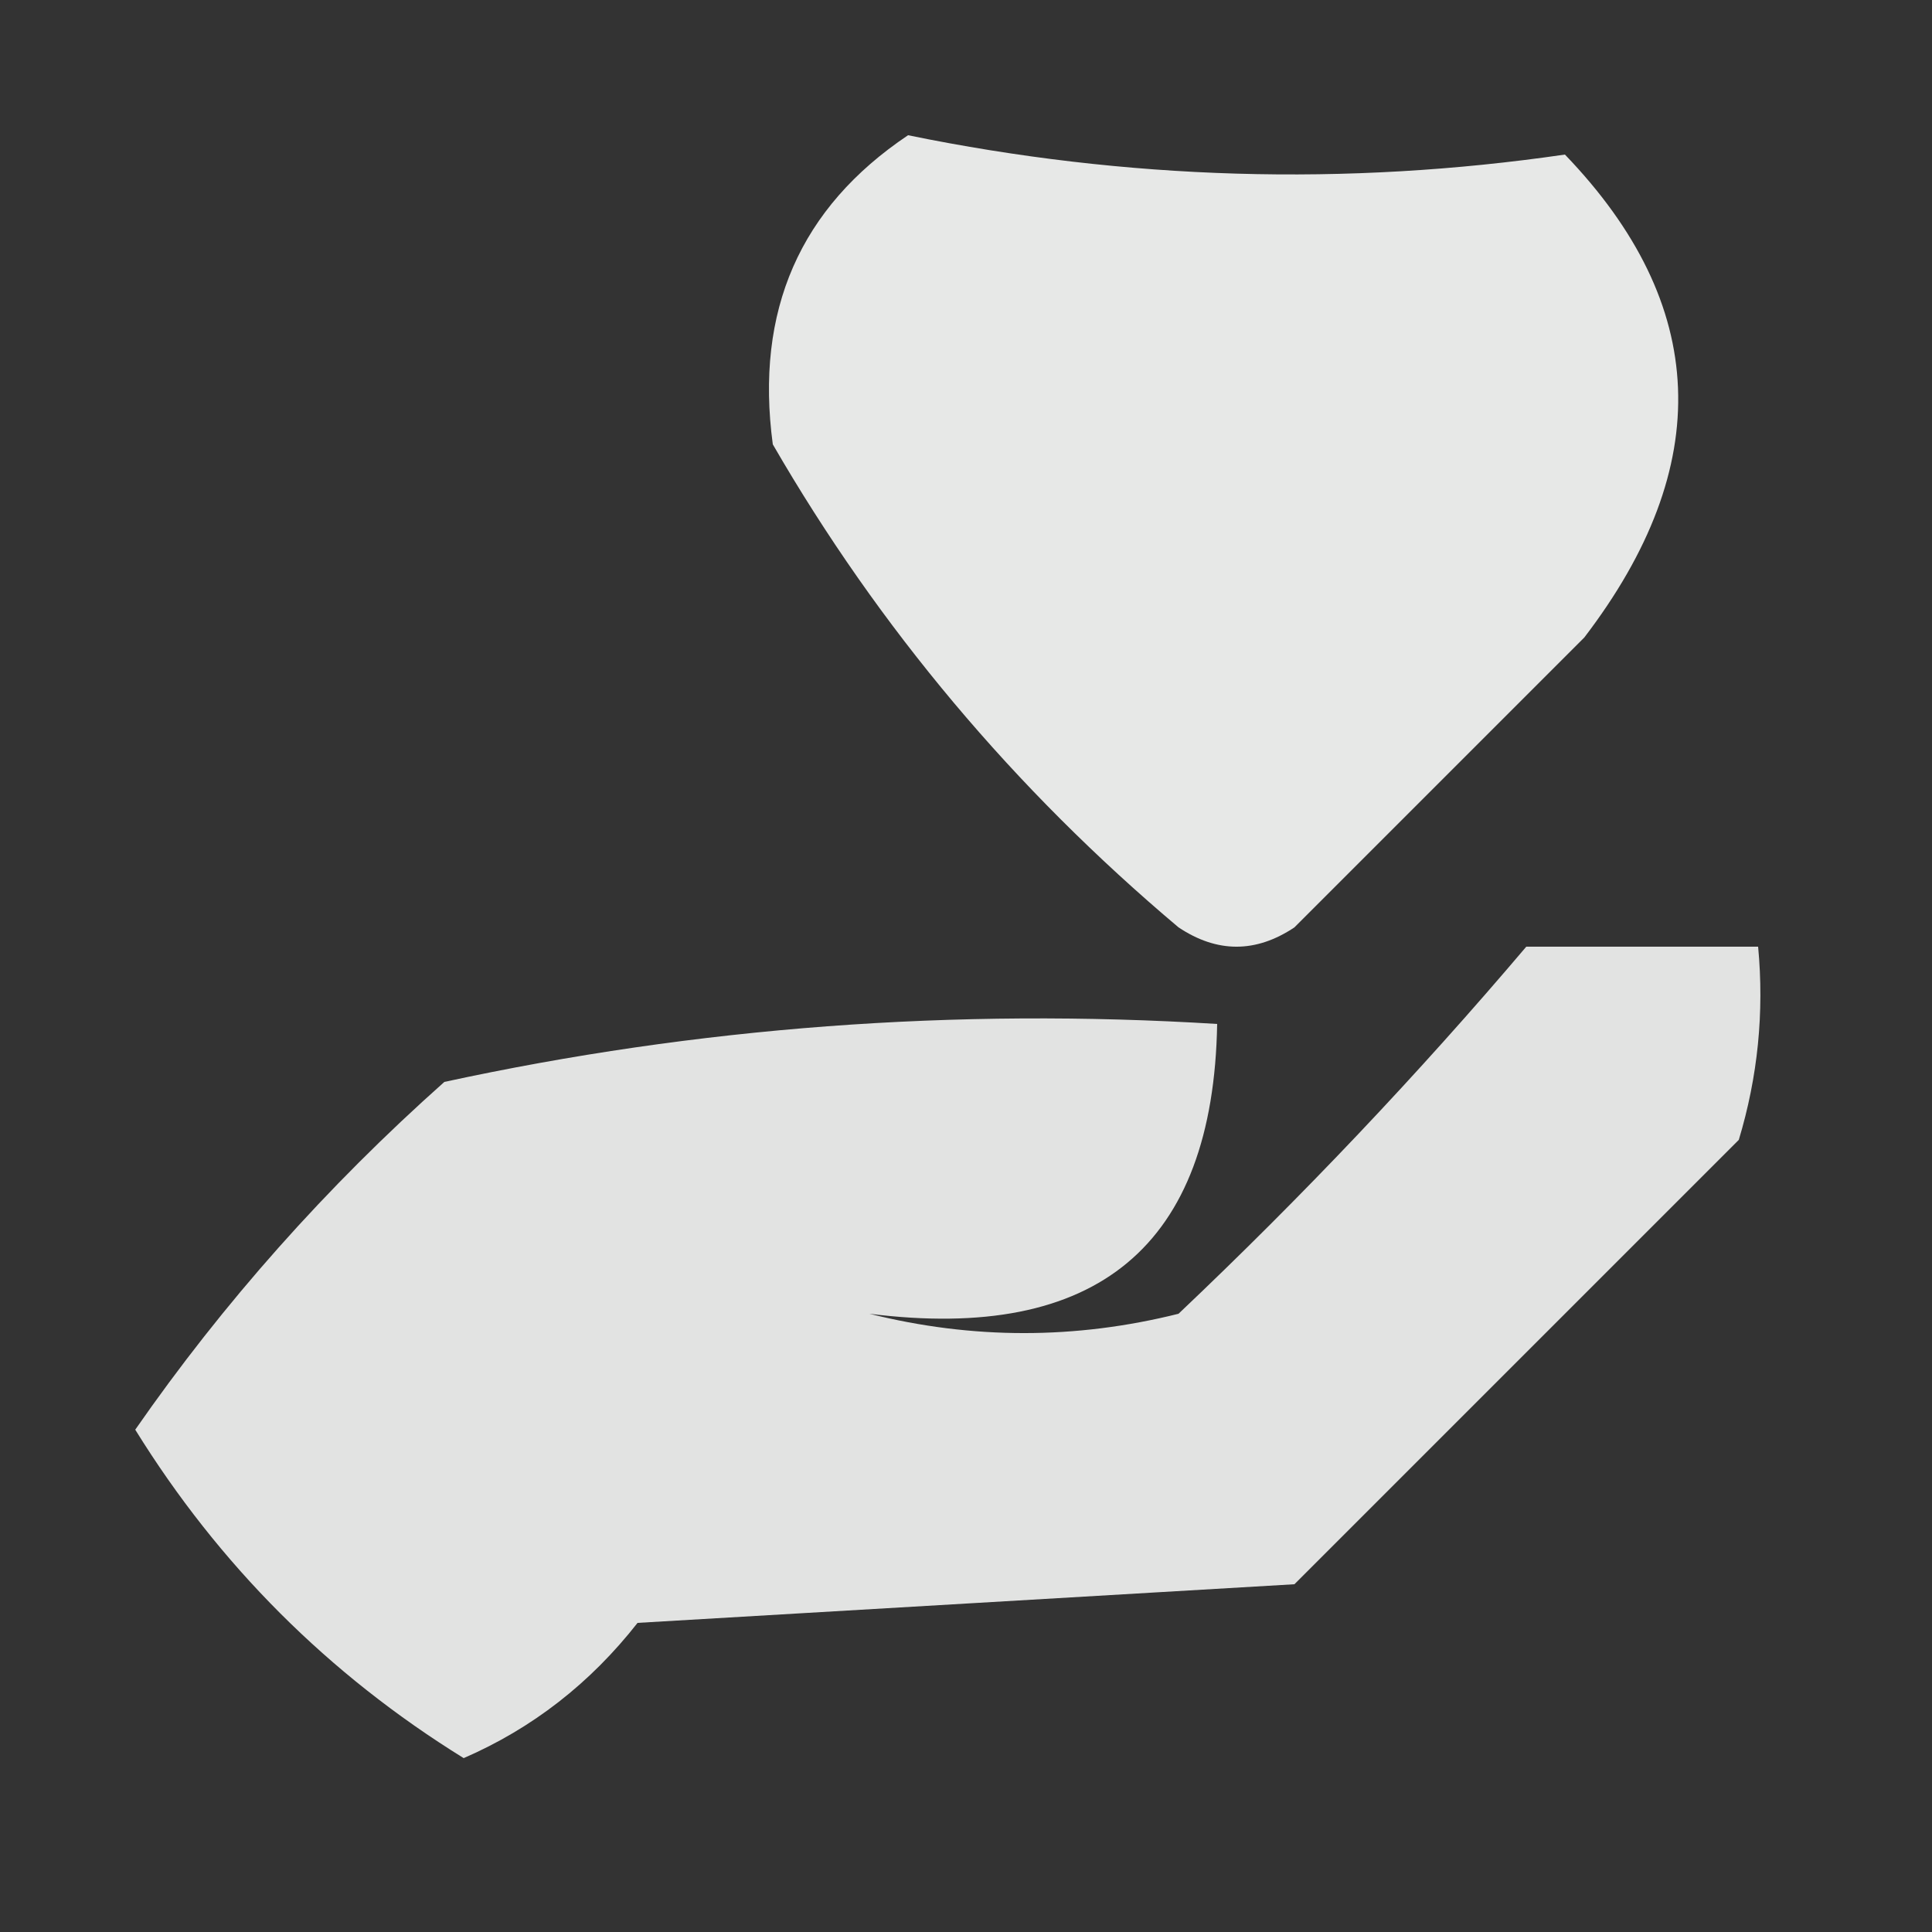 <?xml version="1.0" encoding="UTF-8"?>
<!DOCTYPE svg PUBLIC "-//W3C//DTD SVG 1.1//EN" "http://www.w3.org/Graphics/SVG/1.1/DTD/svg11.dtd">
<svg xmlns="http://www.w3.org/2000/svg" version="1.1" width="50px" height="50px" style="shape-rendering:geometricPrecision; text-rendering:geometricPrecision; image-rendering:optimizeQuality; fill-rule:evenodd; clip-rule:evenodd" xmlns:xlink="http://www.w3.org/1999/xlink">
<rect width="100%" height="100%" fill="#333333" stroke="none"/>
<g><path style="opacity:0.884" fill="#fefffe" d="M 23.5,3.5 C 29.163,4.658 34.83,4.825 40.5,4C 44.235,7.884 44.402,12.051 41,16.5C 38.5,19 36,21.5 33.5,24C 32.5,24.667 31.5,24.667 30.5,24C 26.248,20.419 22.748,16.252 20,11.5C 19.535,8.043 20.702,5.376 23.5,3.5 Z"/></g>
<g><path style="opacity:0.86" fill="#fefffe" d="M 39.5,24.5 C 41.5,24.5 43.5,24.5 45.5,24.5C 45.66,26.199 45.493,27.866 45,29.5C 41.167,33.333 37.333,37.167 33.5,41C 27.833,41.333 22.167,41.667 16.5,42C 15.275,43.563 13.775,44.73 12,45.5C 8.5,43.333 5.667,40.5 3.5,37C 5.782,33.714 8.449,30.714 11.5,28C 18.05,26.58 24.716,26.08 31.5,26.5C 31.4,32.242 28.4,34.742 22.5,34C 25.167,34.667 27.833,34.667 30.5,34C 33.704,30.964 36.704,27.797 39.5,24.5 Z"/></g>
</svg>
